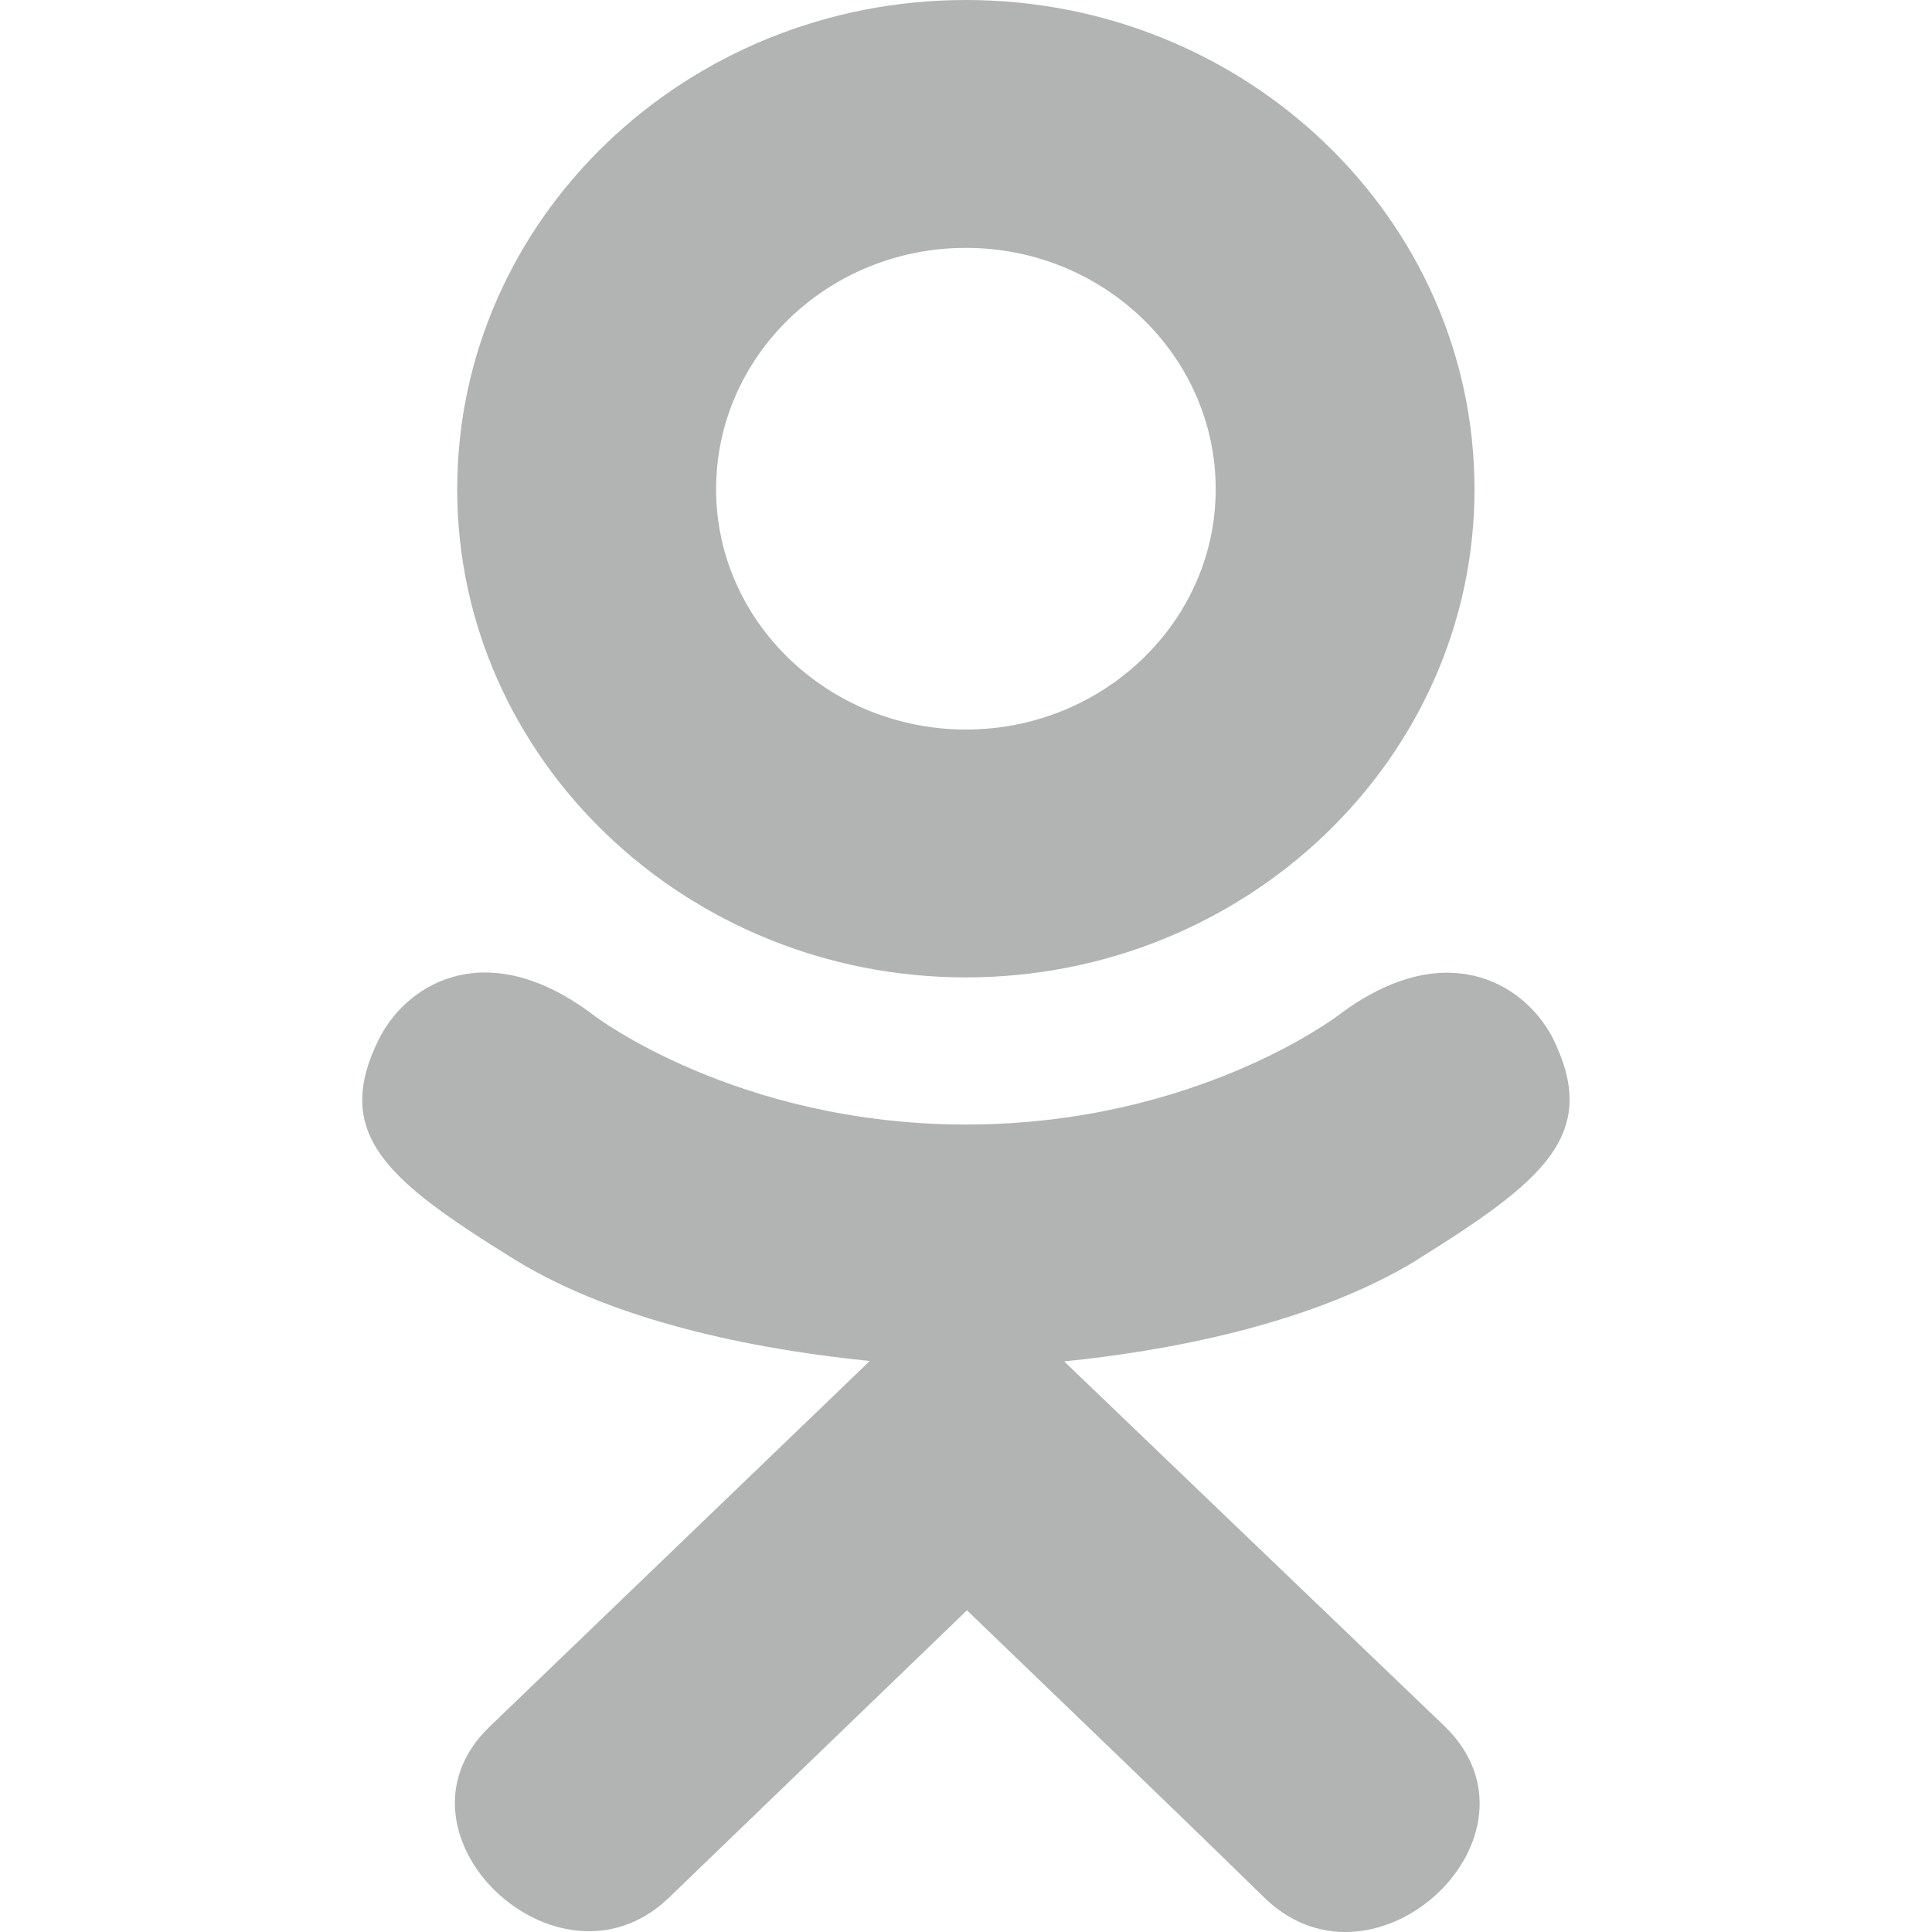 <svg width="20" height="20" viewBox="0 0 20 20" fill="none" xmlns="http://www.w3.org/2000/svg">
<g clip-path="url(#clip0_1_601)">
<path d="M3.934 10.734C3.423 11.738 4.003 12.218 5.327 13.038C6.452 13.733 8.006 13.988 9.004 14.089C8.595 14.482 10.47 12.679 5.07 17.873C3.925 18.971 5.768 20.732 6.912 19.657L10.01 16.67C11.196 17.811 12.332 18.904 13.107 19.662C14.252 20.74 16.095 18.994 14.963 17.878C14.877 17.797 10.765 13.852 11.016 14.093C12.027 13.992 13.557 13.723 14.669 13.043L14.668 13.042C15.992 12.217 16.572 11.738 16.068 10.734C15.764 10.164 14.944 9.688 13.852 10.512C13.852 10.512 12.378 11.641 10.001 11.641C7.622 11.641 6.149 10.512 6.149 10.512C5.058 9.683 4.235 10.164 3.934 10.734Z" fill="#B2B3B3"/>
<path d="M9.999 10.118C12.898 10.118 15.264 7.853 15.264 5.065C15.264 2.265 12.898 -7.62939e-06 9.999 -7.62939e-06C7.1 -7.62939e-06 4.733 2.265 4.733 5.065C4.733 7.853 7.1 10.118 9.999 10.118ZM9.999 2.566C11.423 2.566 12.585 3.683 12.585 5.065C12.585 6.435 11.423 7.552 9.999 7.552C8.575 7.552 7.413 6.435 7.413 5.065C7.413 3.682 8.574 2.566 9.999 2.566Z" fill="#B2B3B3"/>
</g>
<defs>
<clipPath id="clip0_1_601">
<rect width="20" height="20" fill="white"/>
</clipPath>
</defs>
</svg>
